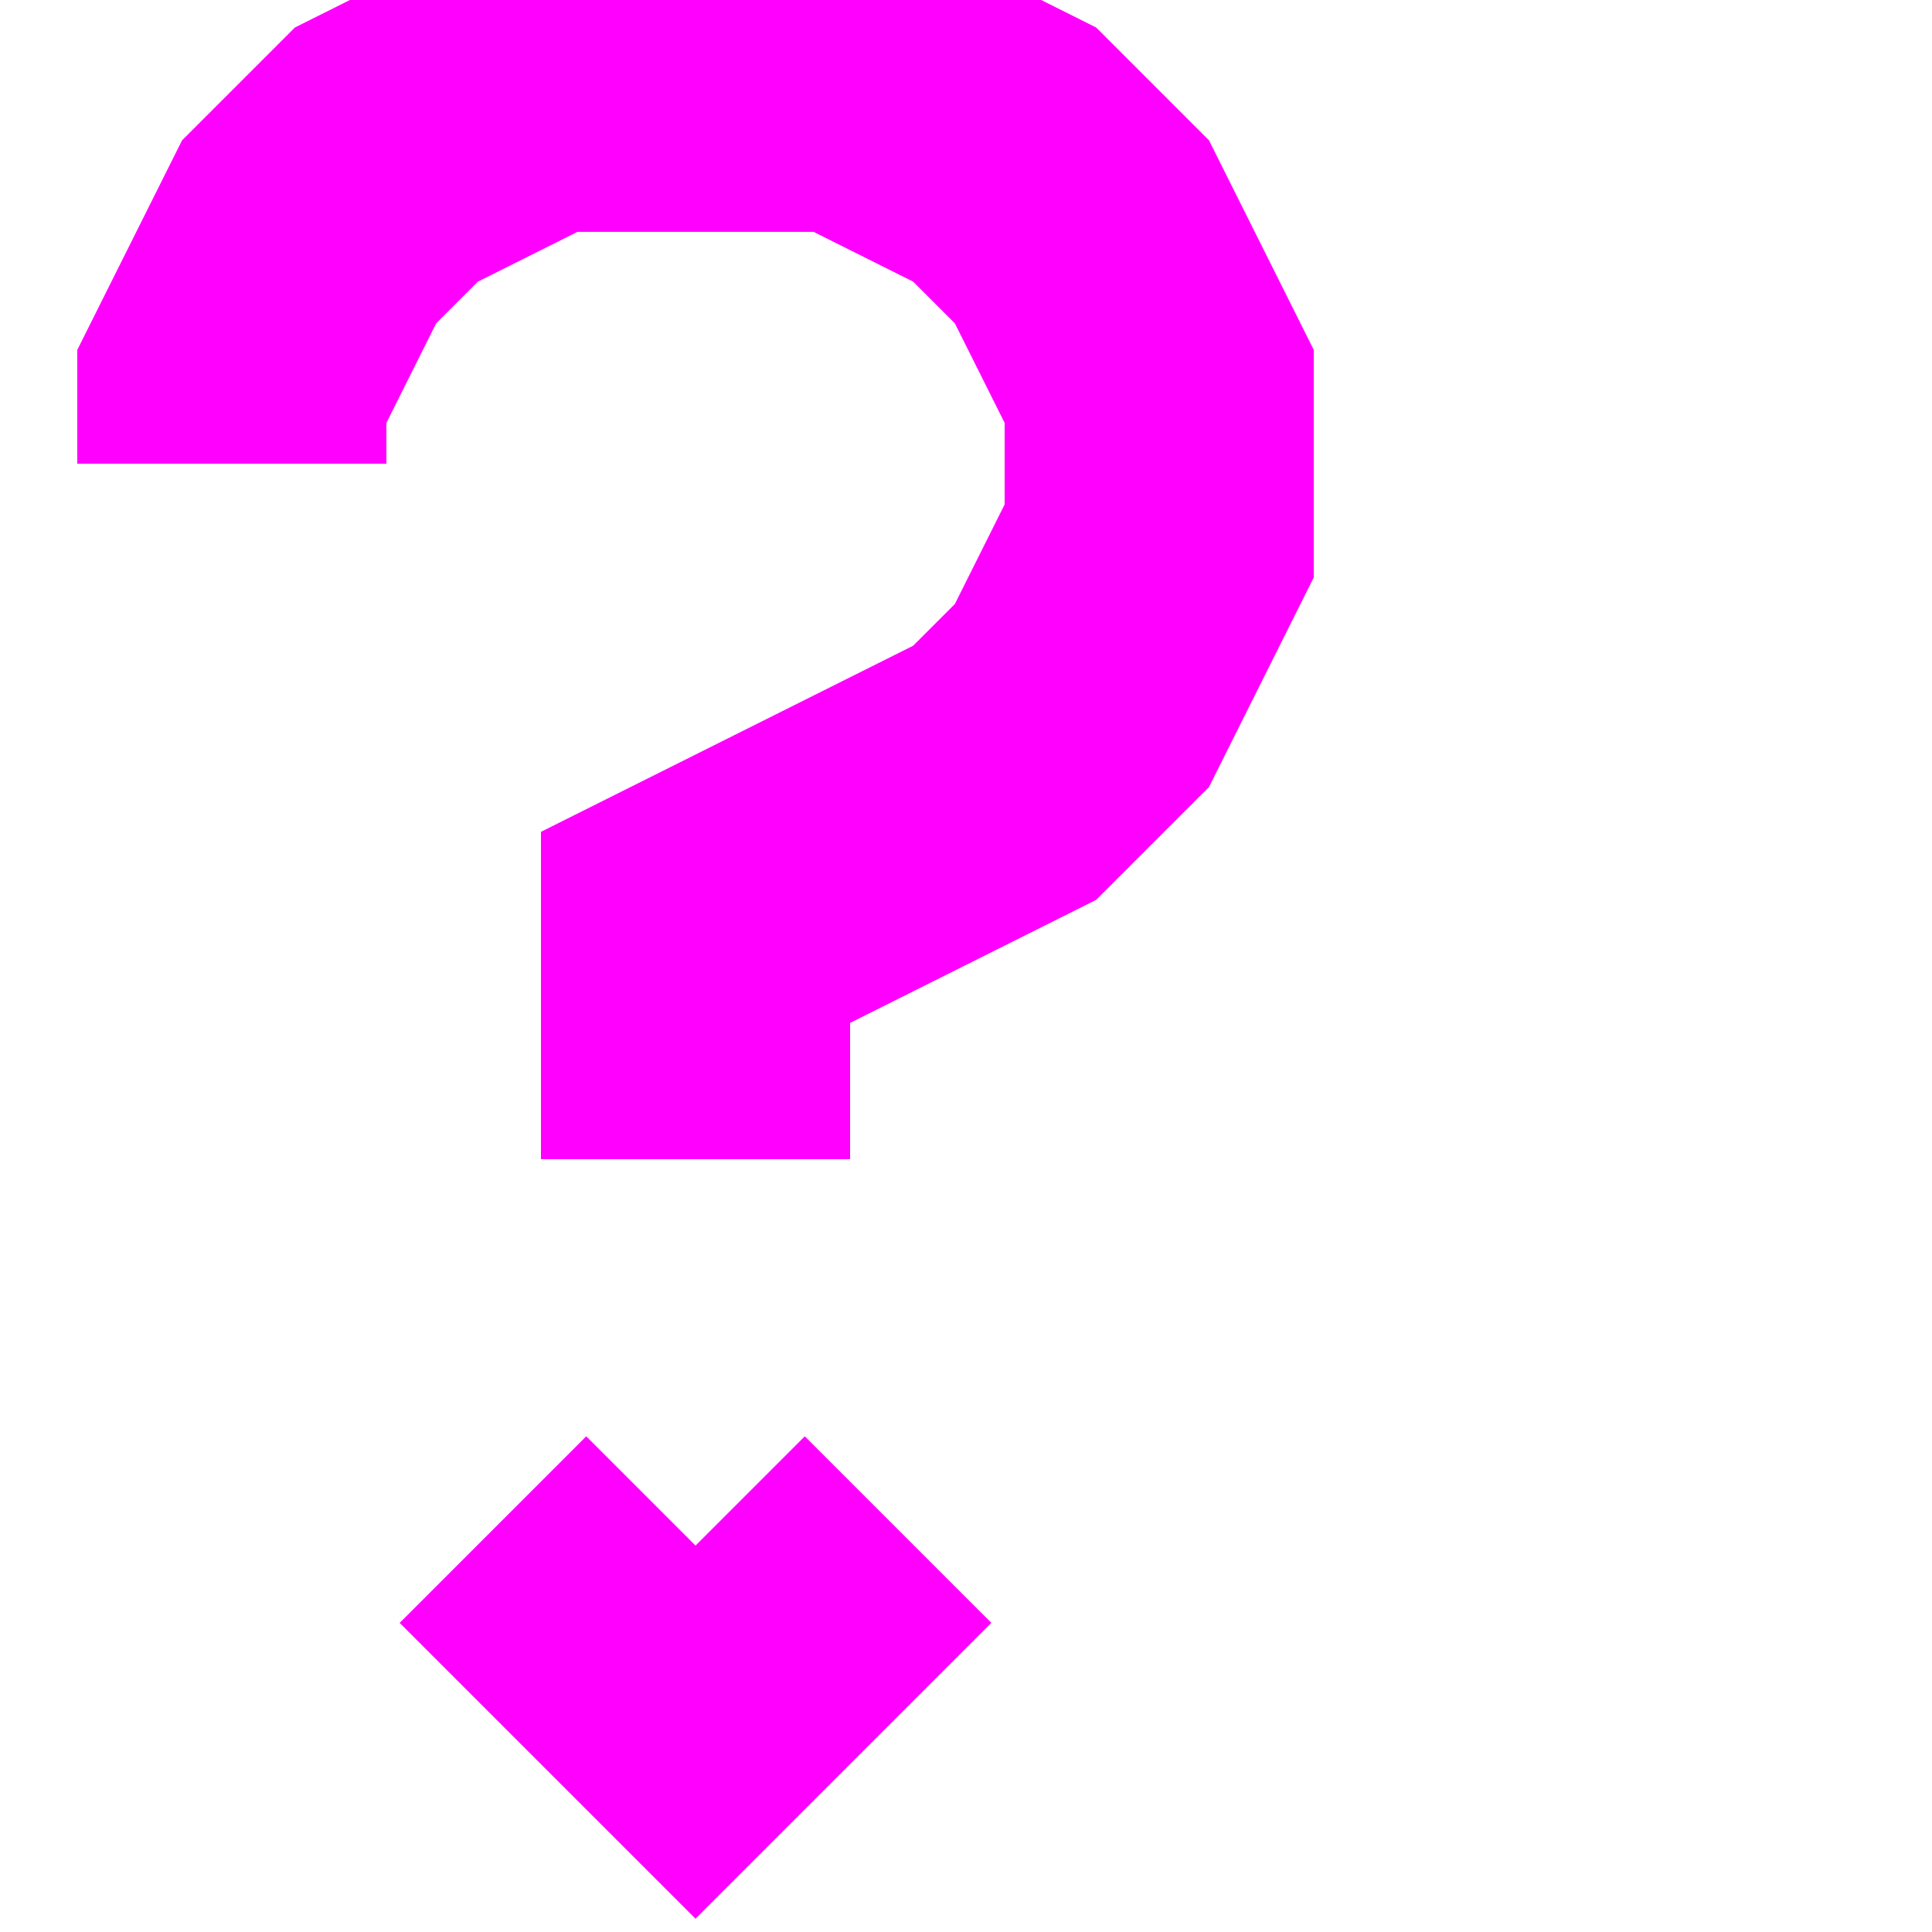 <svg xmlns="http://www.w3.org/2000/svg"
     viewBox="0 0 25 25">
  <style type="text/css">
    svg {
      background-color: transparent;
    }
    .unknown {
      fill: none;
      stroke: magenta;
      stroke-width: 4;
    }
  </style>

  <g class="unknown">
    <path d=" M3,6 L3,5 4,3 5,2 7,1 11,1 13,2 14,3 15,5 15,7 14,9 13,10 9,12 9,15 M9,20 L8,21 9,22 10,21 9,20" />
  </g>
</svg>
